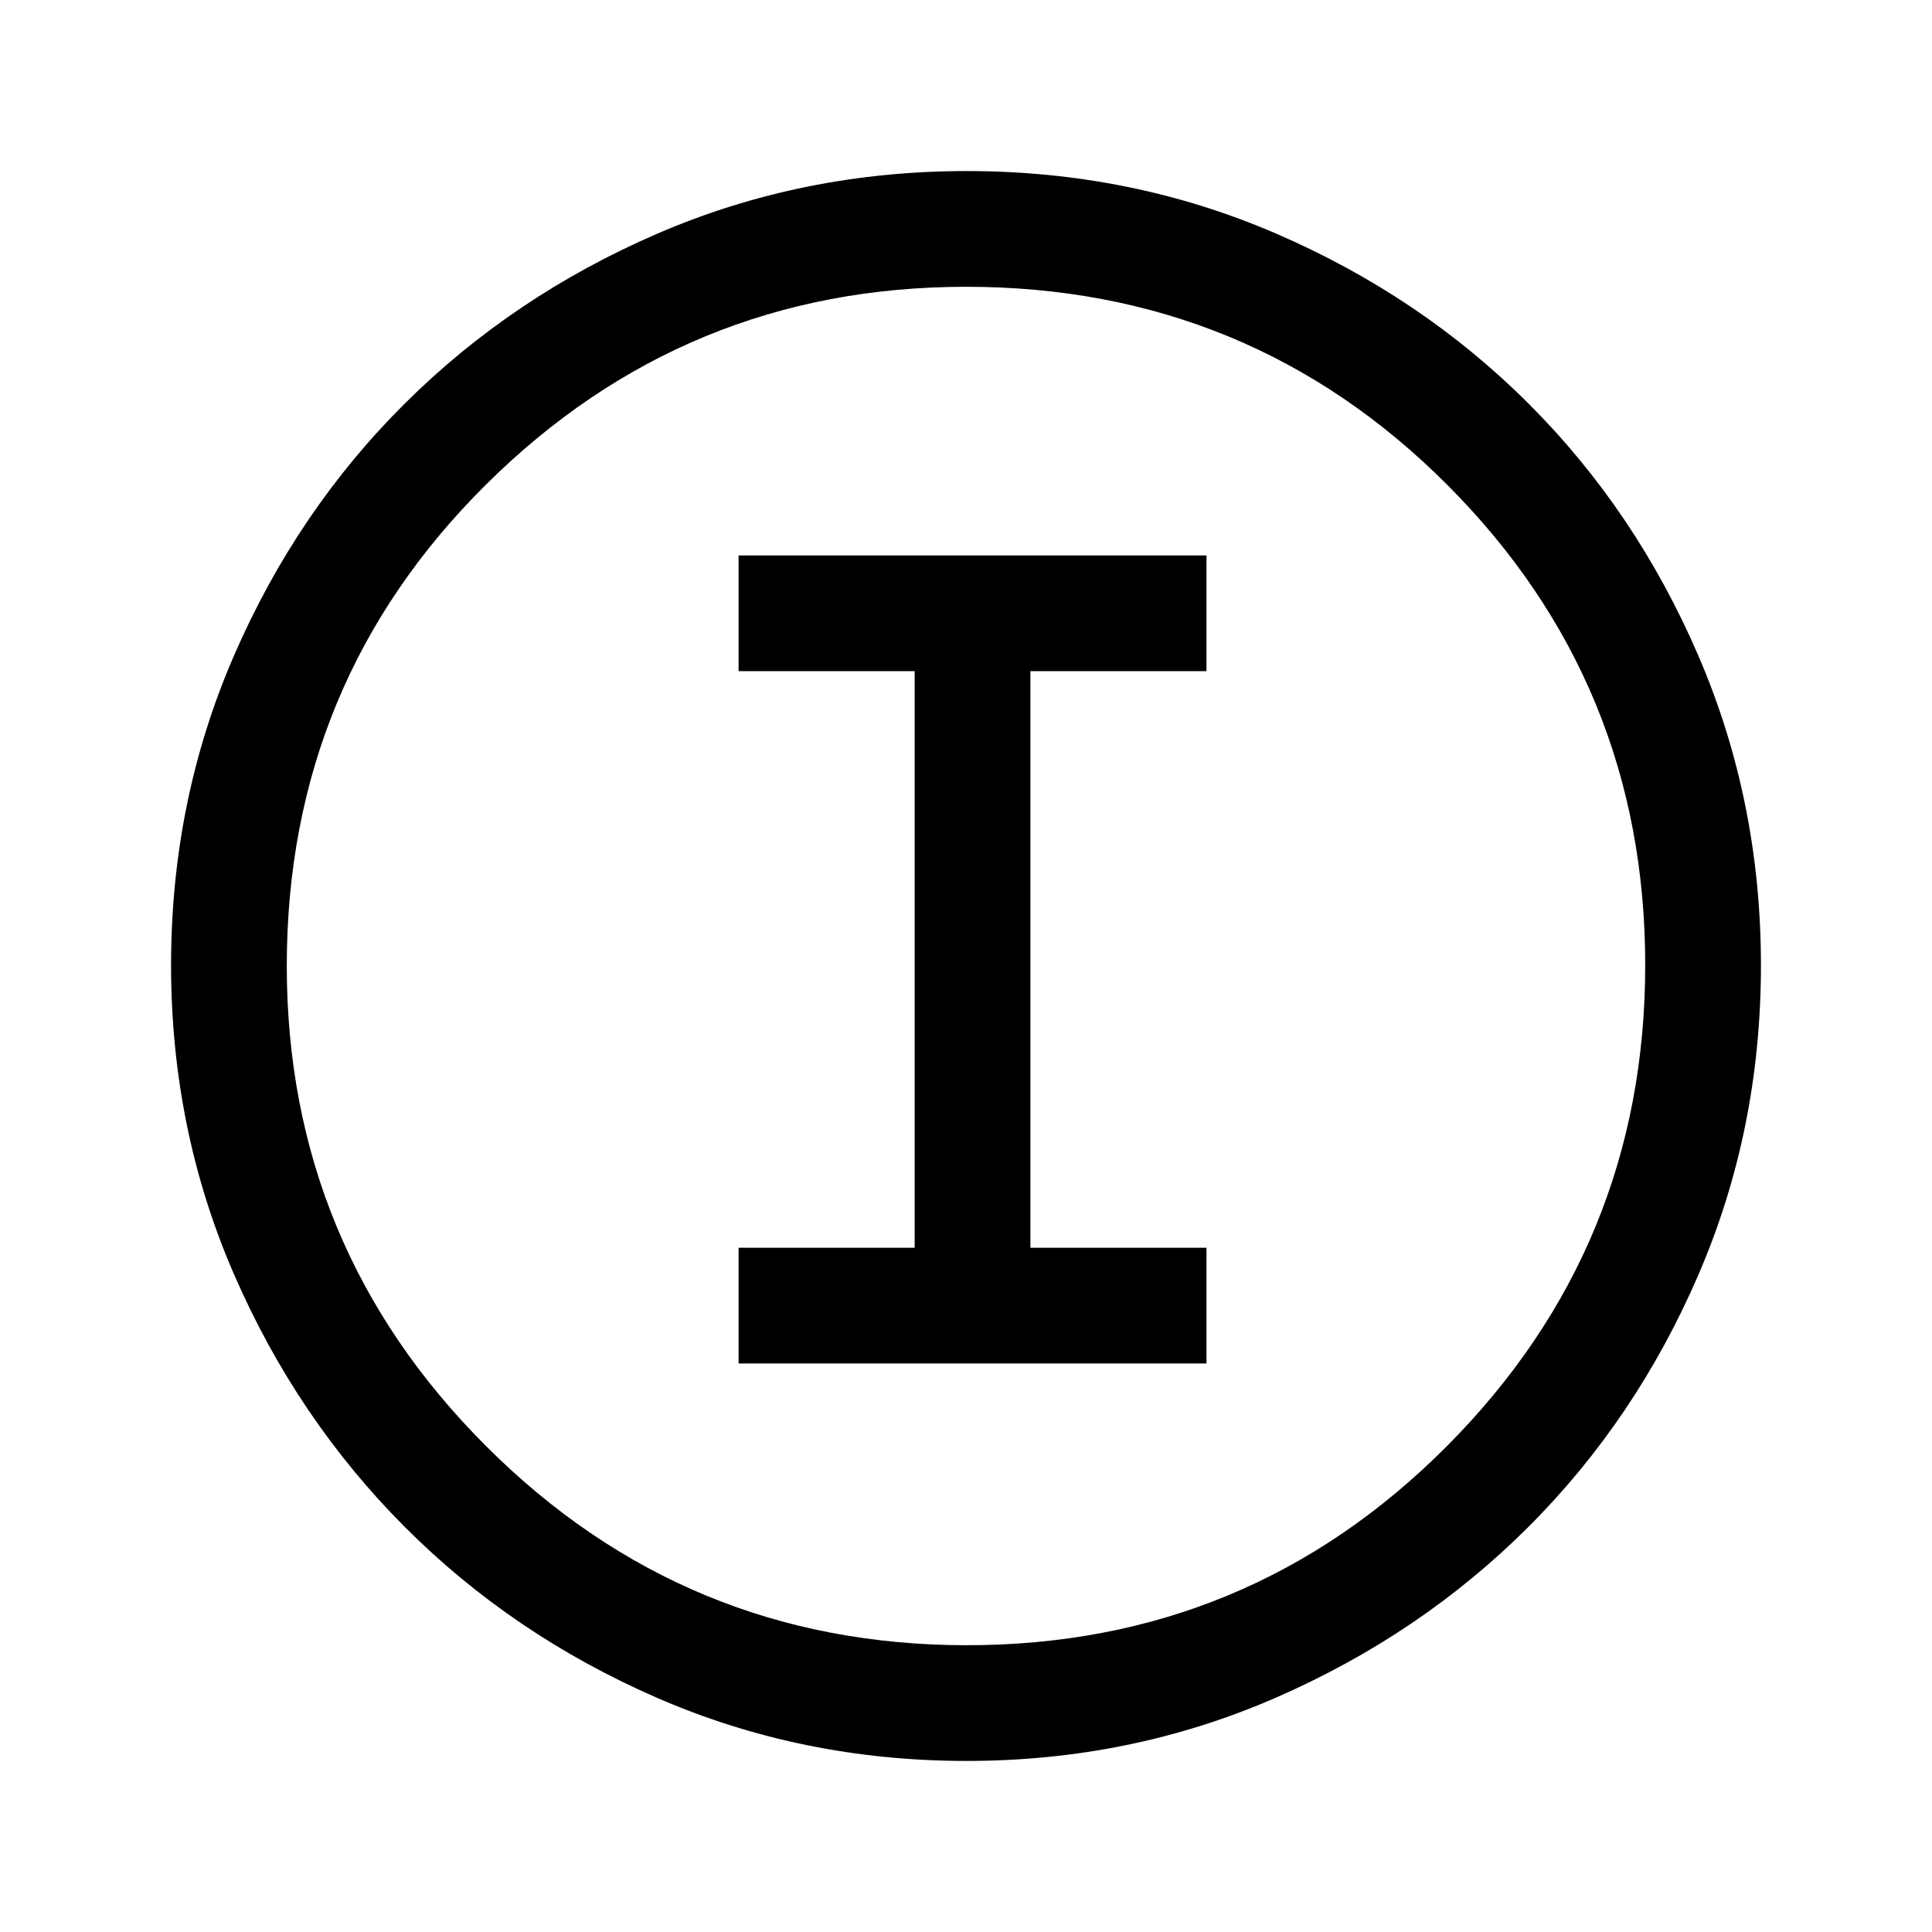 <svg xmlns="http://www.w3.org/2000/svg" height="48" viewBox="0 -960 960 960" width="48"><path d="M480.33-85q-81.704 0-153.629-31.263t-125.563-85Q147.5-255 116.25-326.864 85-398.728 85-480.436q0-81.789 31.263-153.789 31.263-71.999 85-125.387Q255-813 326.864-844q71.864-31 153.572-31 81.789 0 153.795 31.132 72.005 31.131 125.387 84.5Q813-706 844-633.977q31 72.023 31 153.647 0 81.704-31.013 153.629t-84.5 125.379Q706-147.868 633.977-116.434 561.954-85 480.33-85Zm.137-57.5Q620.5-142.5 719-241.467t98.5-239Q817.5-620.5 719.221-719q-98.28-98.5-239.188-98.5-139.533 0-238.533 98.279-99 98.28-99 239.188 0 139.533 98.967 238.533t239 99ZM480-480ZM367-282.5h232.5V-340H512v-286.5h87.5V-684H367v57.5h87.5V-340H367v57.5Z"/></svg>